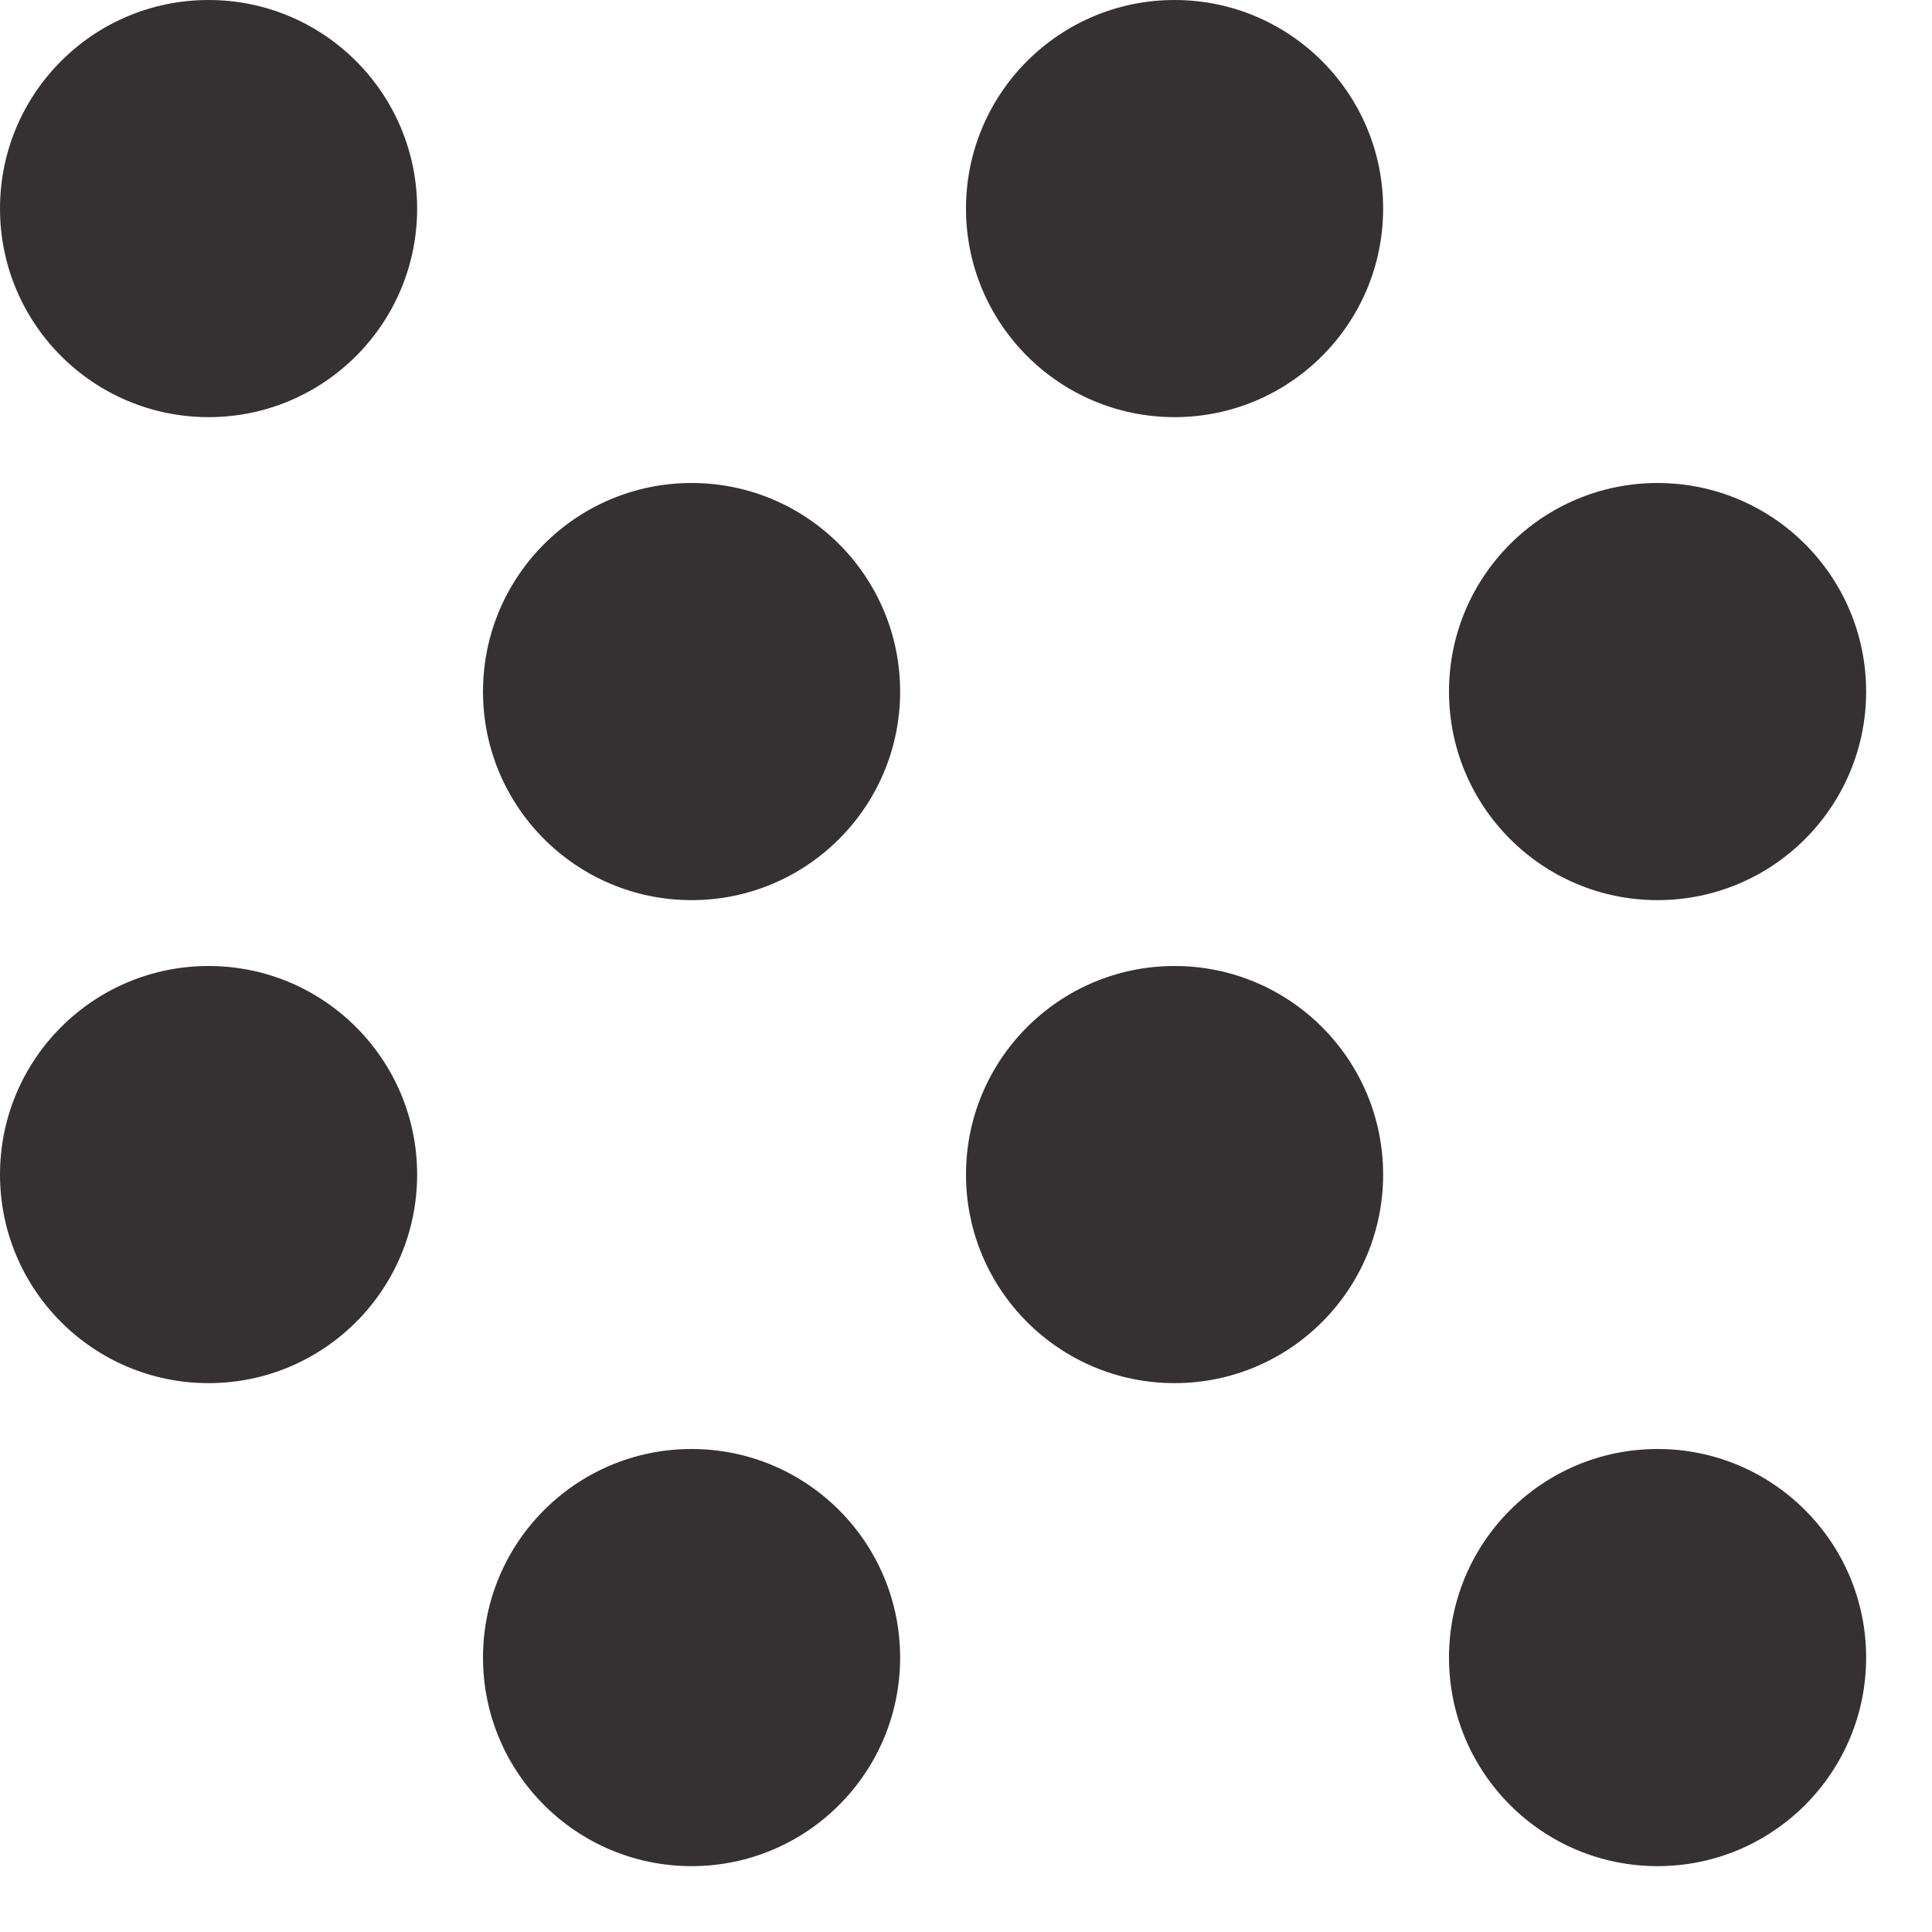 <?xml version="1.0" encoding="utf-8"?>
<!-- Generator: Adobe Illustrator 15.1.0, SVG Export Plug-In . SVG Version: 6.00 Build 0)  -->
<!DOCTYPE svg PUBLIC "-//W3C//DTD SVG 1.1//EN" "http://www.w3.org/Graphics/SVG/1.1/DTD/svg11.dtd">
<svg version="1.1" id="Layer_1" xmlns="http://www.w3.org/2000/svg" xmlns:xlink="http://www.w3.org/1999/xlink" x="0px" y="0px"
	 width="88px" height="88px" viewBox="0 0 88 88" enable-background="new 0 0 88 88" xml:space="preserve">
<circle fill="#353132" cx="9.5" cy="9.5" r="9.5"/>
<circle fill="#353132" cx="53.5" cy="9.5" r="9.5"/>
<circle fill="#353132" cx="31.5" cy="31.5" r="9.5"/>
<circle fill="#353132" cx="75.5" cy="31.5" r="9.5"/>
<circle fill="#353132" cx="9.5" cy="53.5" r="9.5"/>
<circle fill="#353132" cx="53.5" cy="53.5" r="9.5"/>
<circle fill="#353132" cx="31.5" cy="75.5" r="9.5"/>
<circle fill="#353132" cx="75.5" cy="75.5" r="9.5"/>
</svg>
